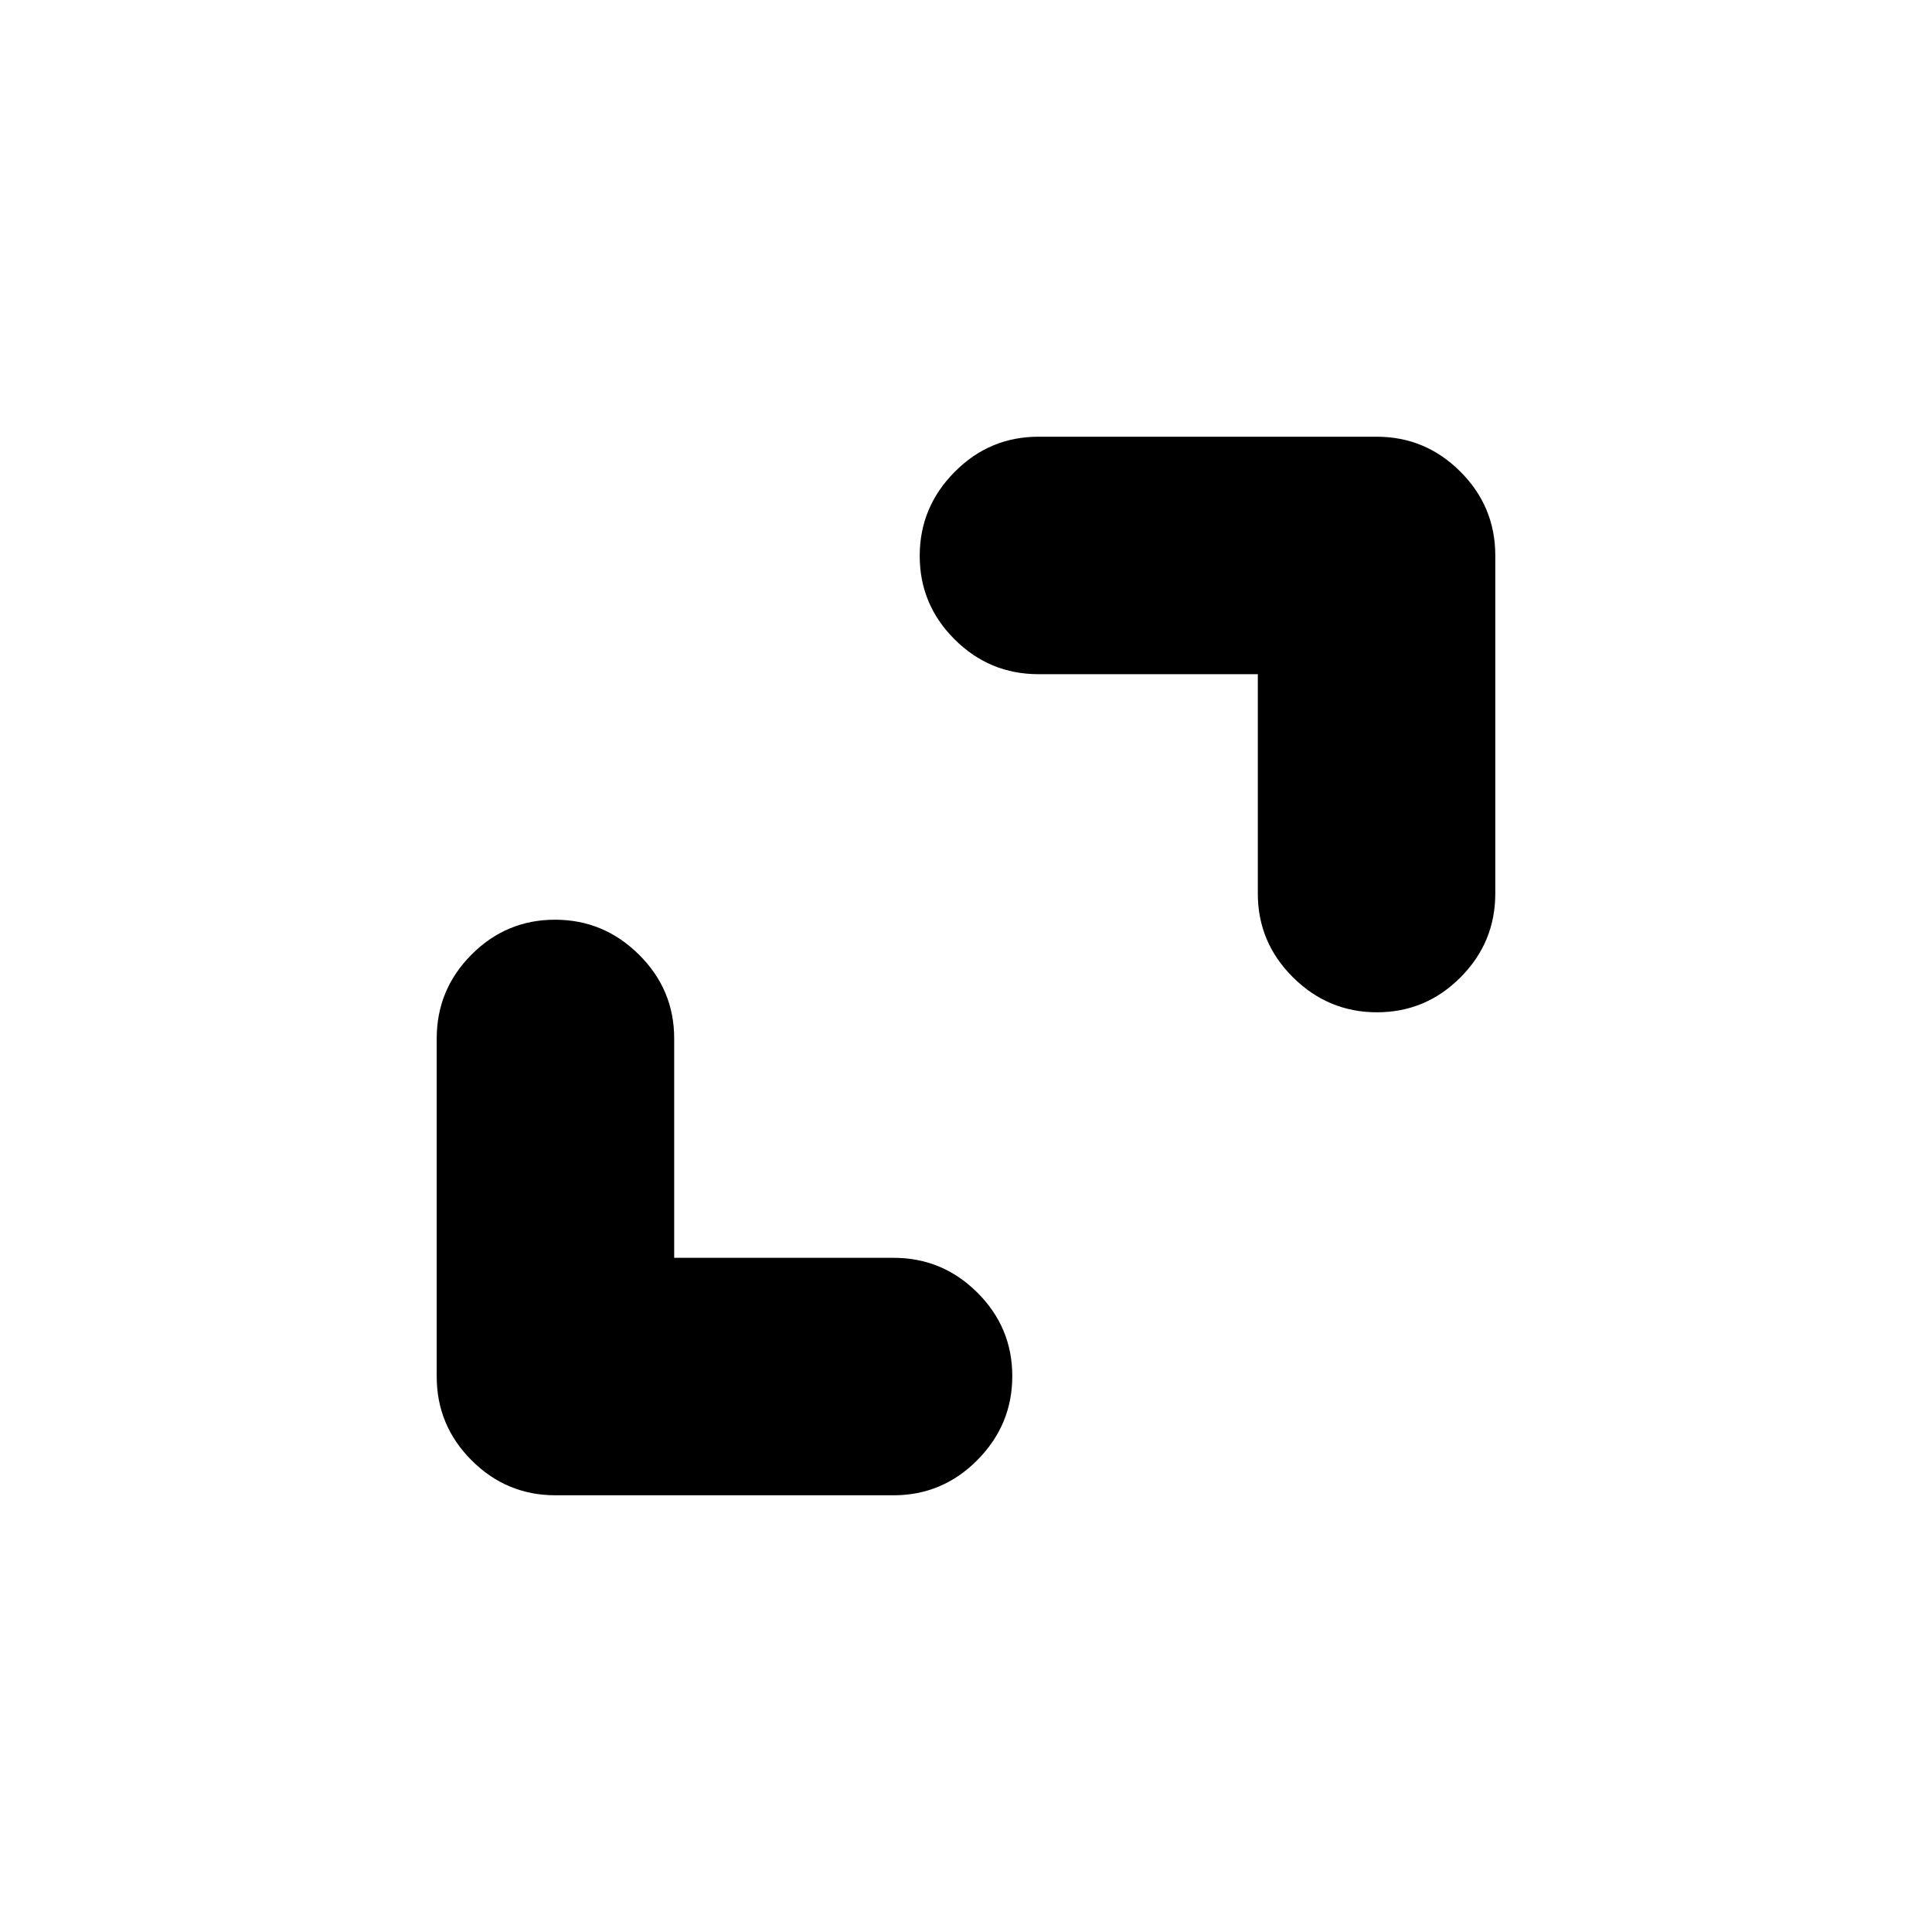 <svg xmlns="http://www.w3.org/2000/svg" height="20" viewBox="0 -960 960 960" width="20"><path d="M335-335h109q24.3 0 41.65 17.289 17.35 17.29 17.35 41.5Q503-252 485.65-234.5T444-217H276q-24.3 0-41.65-17.35Q217-251.7 217-276v-168q0-24.3 17.289-41.65 17.29-17.35 41.5-17.35Q300-503 317.5-485.65T335-444v109Zm290-290H516q-24.3 0-41.65-17.289-17.35-17.29-17.35-41.5Q457-708 474.35-725.5T516-743h168q24.3 0 41.65 17.35Q743-708.3 743-684v168q0 24.3-17.289 41.65-17.29 17.35-41.5 17.35Q660-457 642.5-474.35T625-516v-109Z"/></svg>